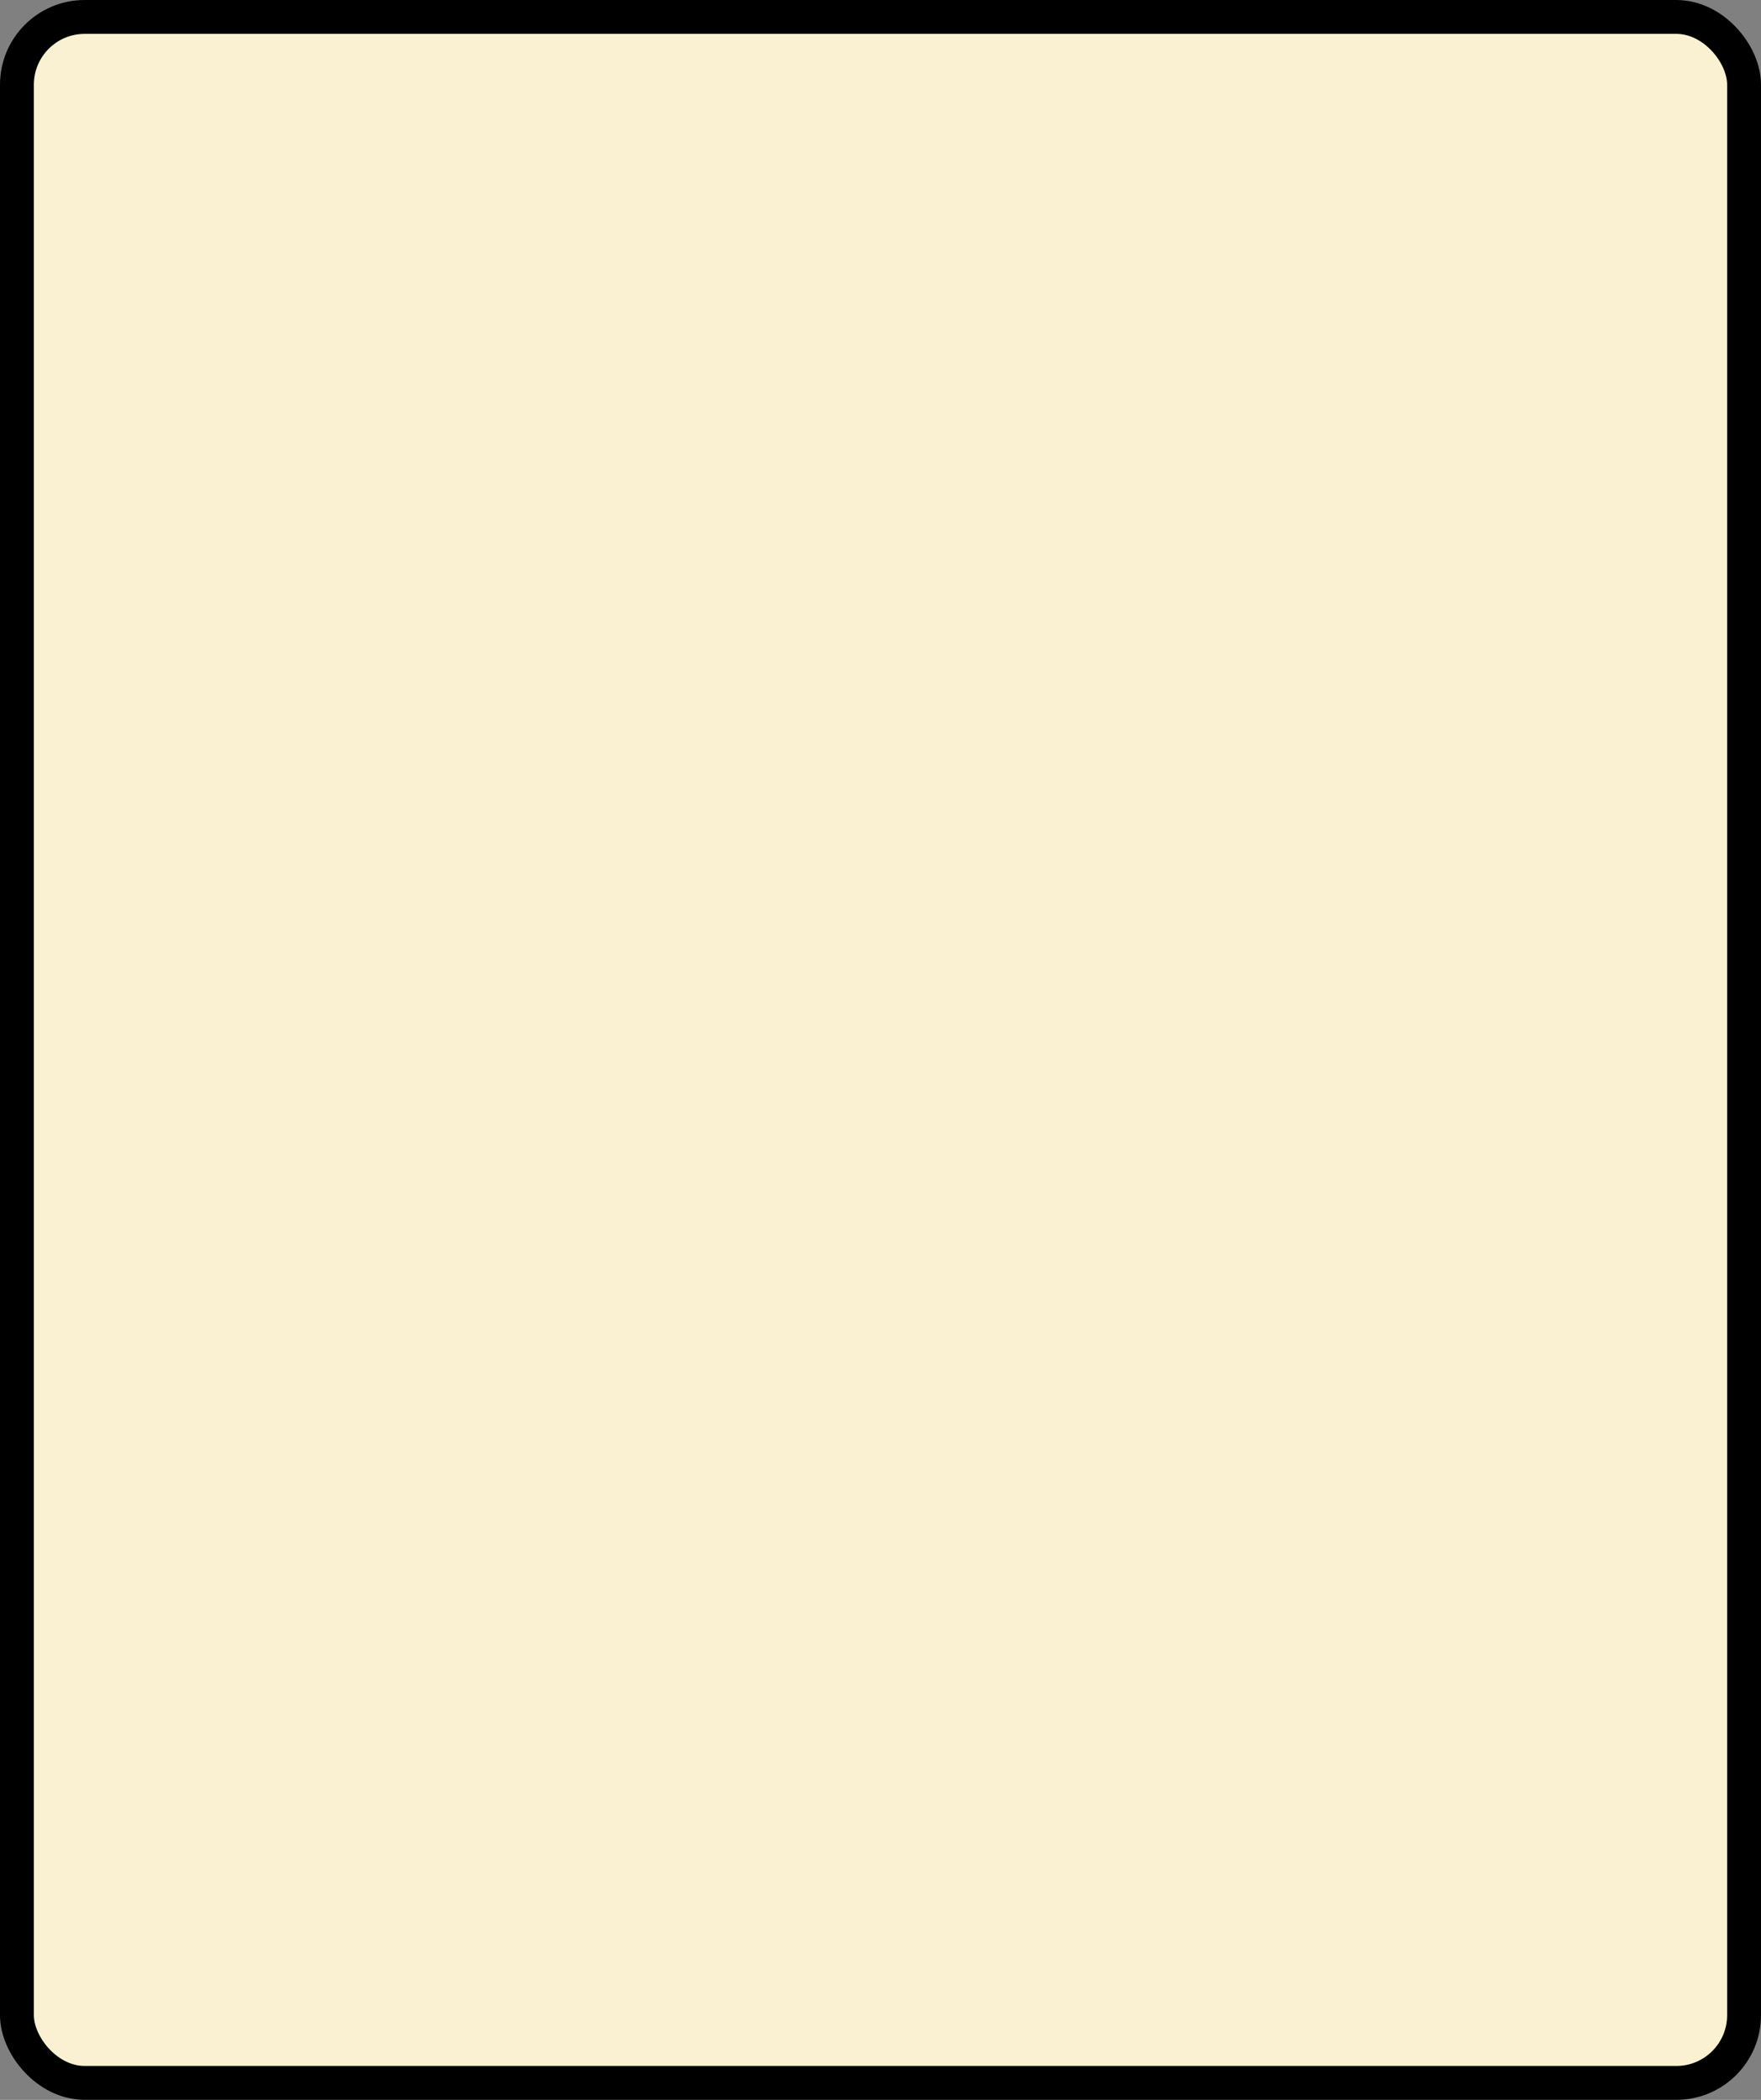 <?xml version='1.0' encoding='utf-8'?>
<svg xmlns="http://www.w3.org/2000/svg" width="100%" height="100%" viewBox="0 0 52 62">
  <rect x="0" y="0" width="52" height="62" fill="#808080" stroke="none"/>
  <rect x="0.5" y="0.5" width="51" height="61" rx="2" ry="2" id="shield" style="fill:#f9f1d2;stroke:#000000;stroke-width:1;"/>
</svg>

